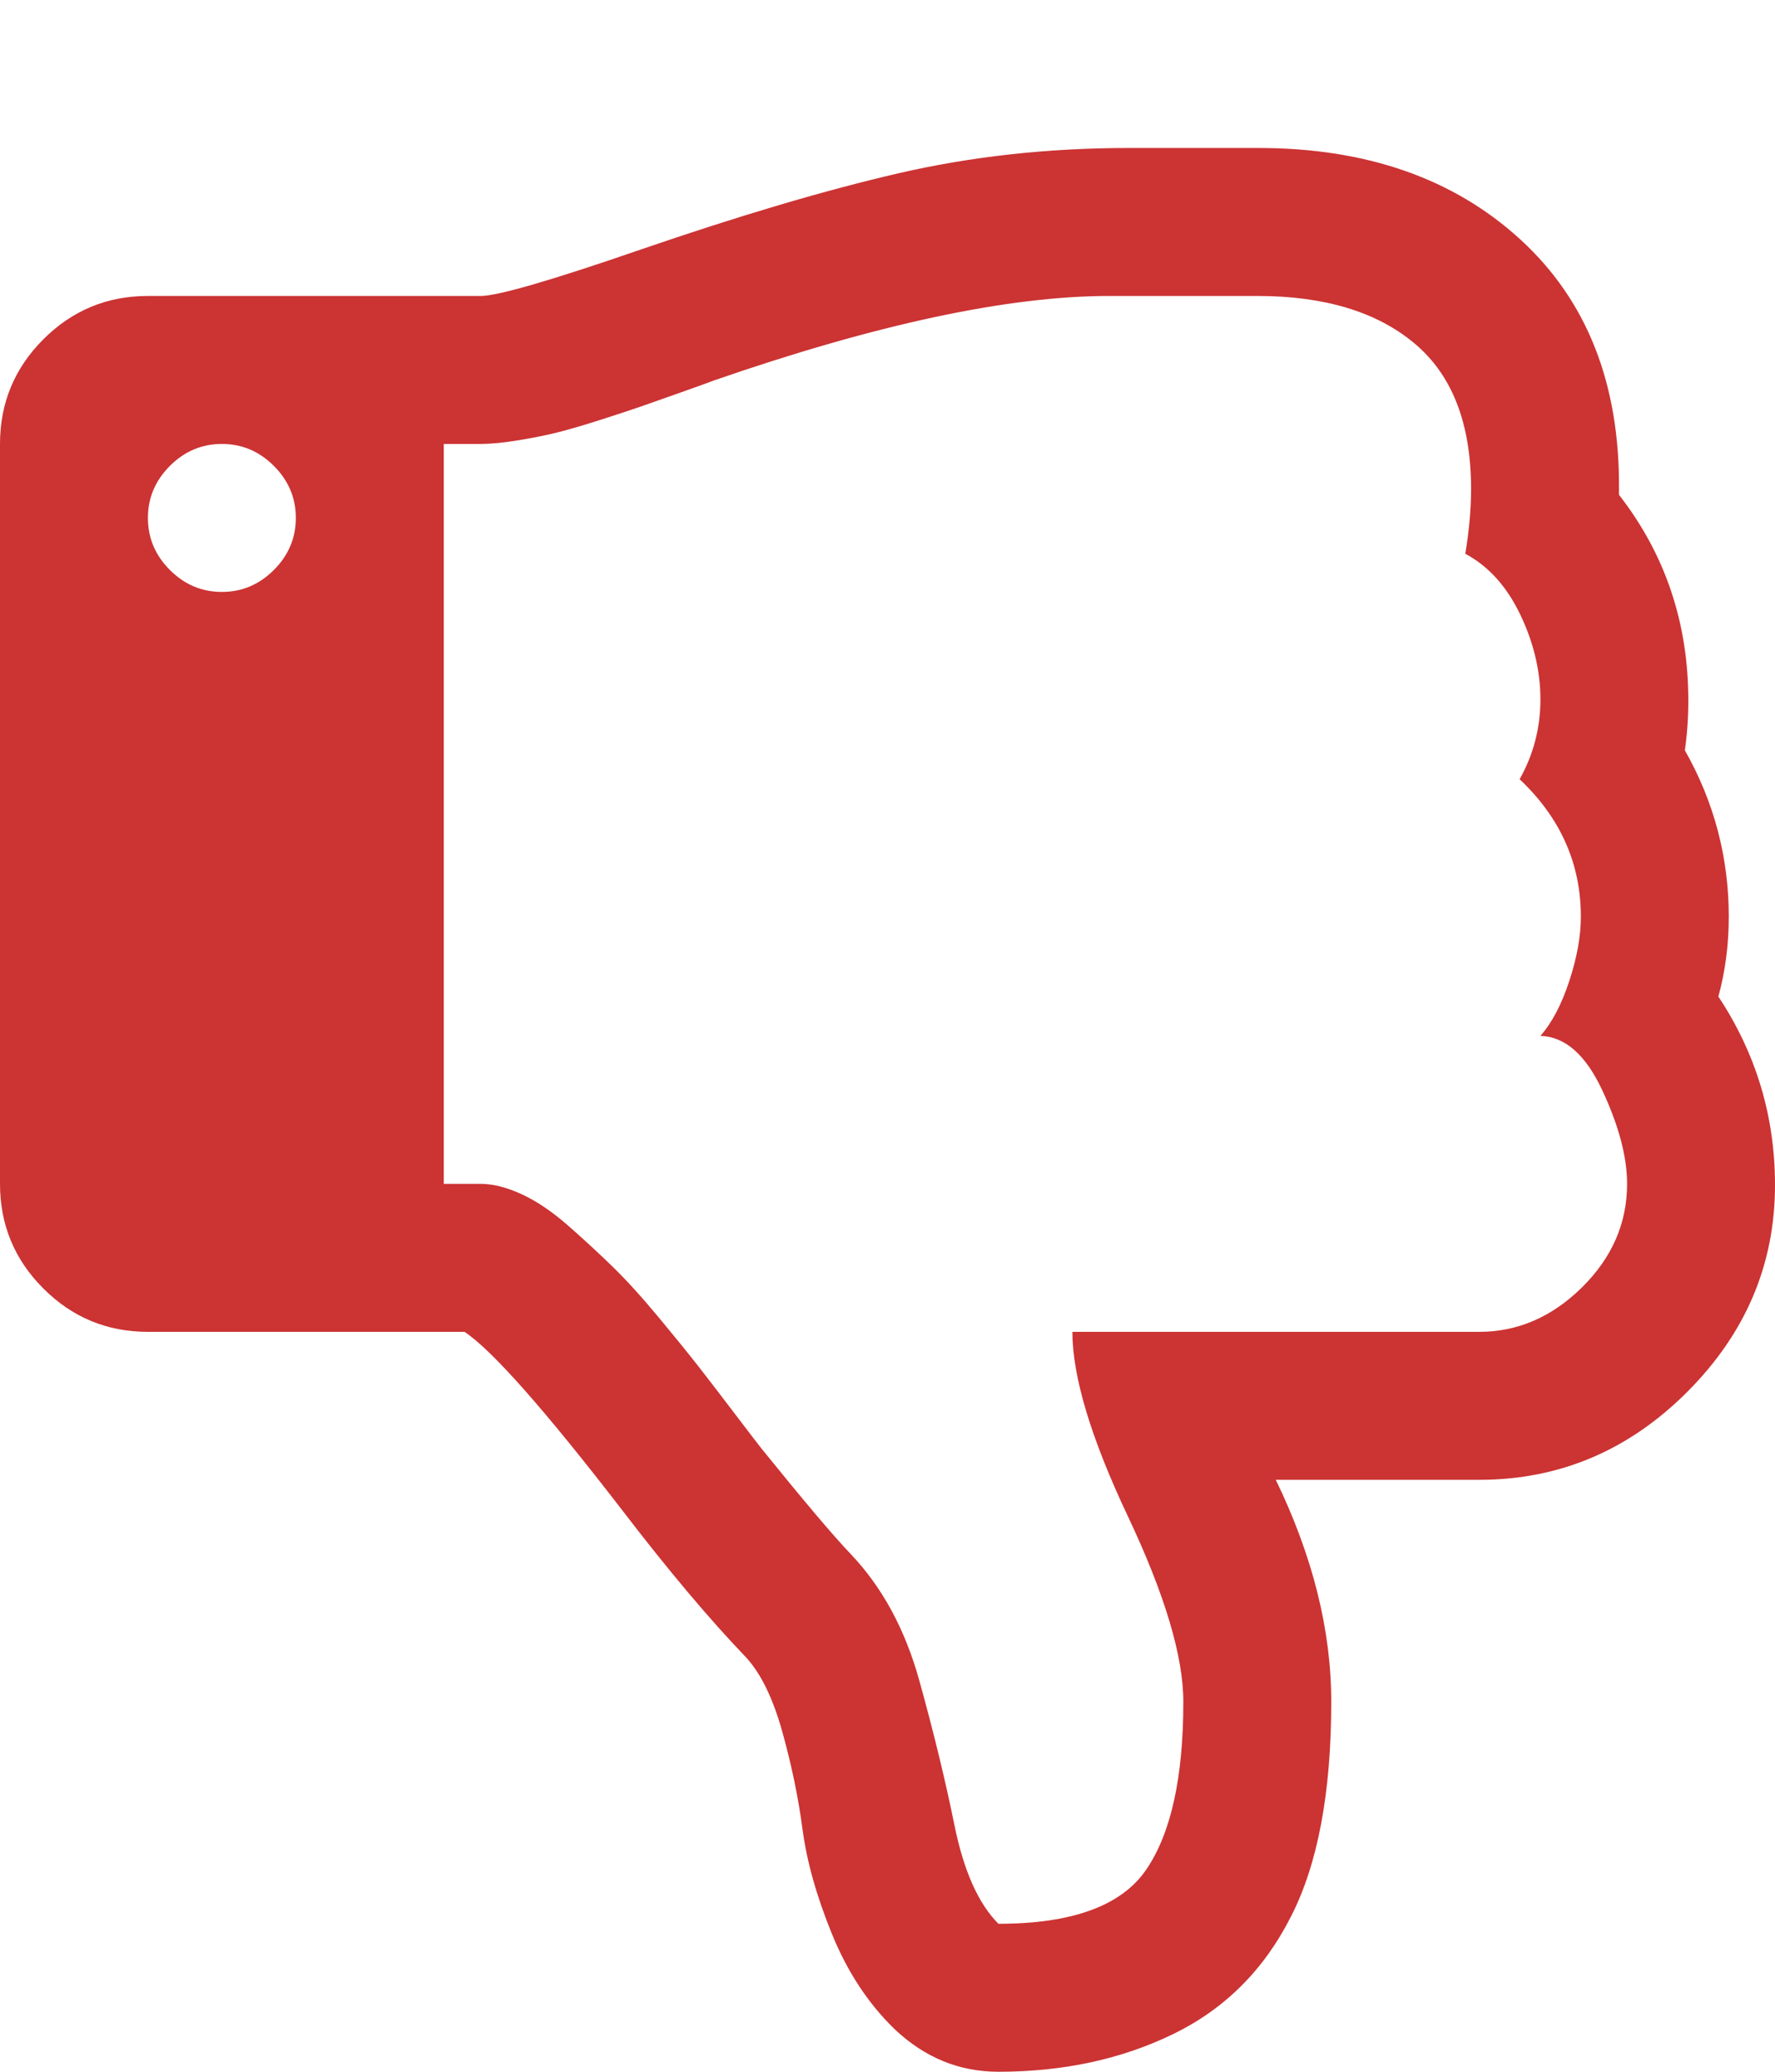 <svg xmlns="http://www.w3.org/2000/svg" width="384" height="448" viewBox="0 0 384 448" fill="#C33"><path d="M64 112q0-6.5-4.75-11.25T48 96t-11.25 4.75T32 112t4.75 11.25T48 128t11.25-4.75T64 112zm288 144q0-8.75-5.375-20.25T333.25 224q3.75-4.25 6.25-11.875t2.5-13.875q0-17.25-13.25-29.75 4.5-8 4.5-17.25t-4.375-18.375T317 119.75q1.25-7.5 1.25-14 0-21.25-12.25-31.5T272 64h-32q-32.75 0-85.5 18.25-1.25.5-7.25 2.625T138.375 88t-8.75 2.875-9.5 2.75-8.25 1.625T104 96h-8v160h8q4 0 8.875 2.25t10 6.75 9.625 8.875 10 11 8.625 10.625T159 305.75t5.75 7.5q13.75 17 19.25 22.75 10.25 10.75 14.875 27.375t7.625 31.375T216 416q24 0 32-11.75t8-36.25q0-14.75-12-40.125T232 288h88q12.5 0 22.25-9.625T352 256zm32 .25Q384 282 365 301t-45 19h-44q12 24.75 12 48 0 29.5-8.75 46.5-8.75 17.25-25.5 25.375T216 448q-12.75 0-22.5-9.25-8.5-8.25-13.5-20.5t-6.375-22.625-4.375-21.125-7.75-16q-12-12.5-26.75-31.75Q109.5 294 100.5 288H32q-13.25 0-22.625-9.375T0 256V96q0-13.25 9.375-22.625T32 64h72q5.5 0 34.5-10 32-11 55.75-16.5t50-5.5h28q35 0 56.625 19.75t21.375 54V107q15 19.25 15 44.5 0 5.5-.75 10.75 9.5 16.75 9.5 36 0 9-2.25 17.25Q384 234 384 256.25z"/></svg>